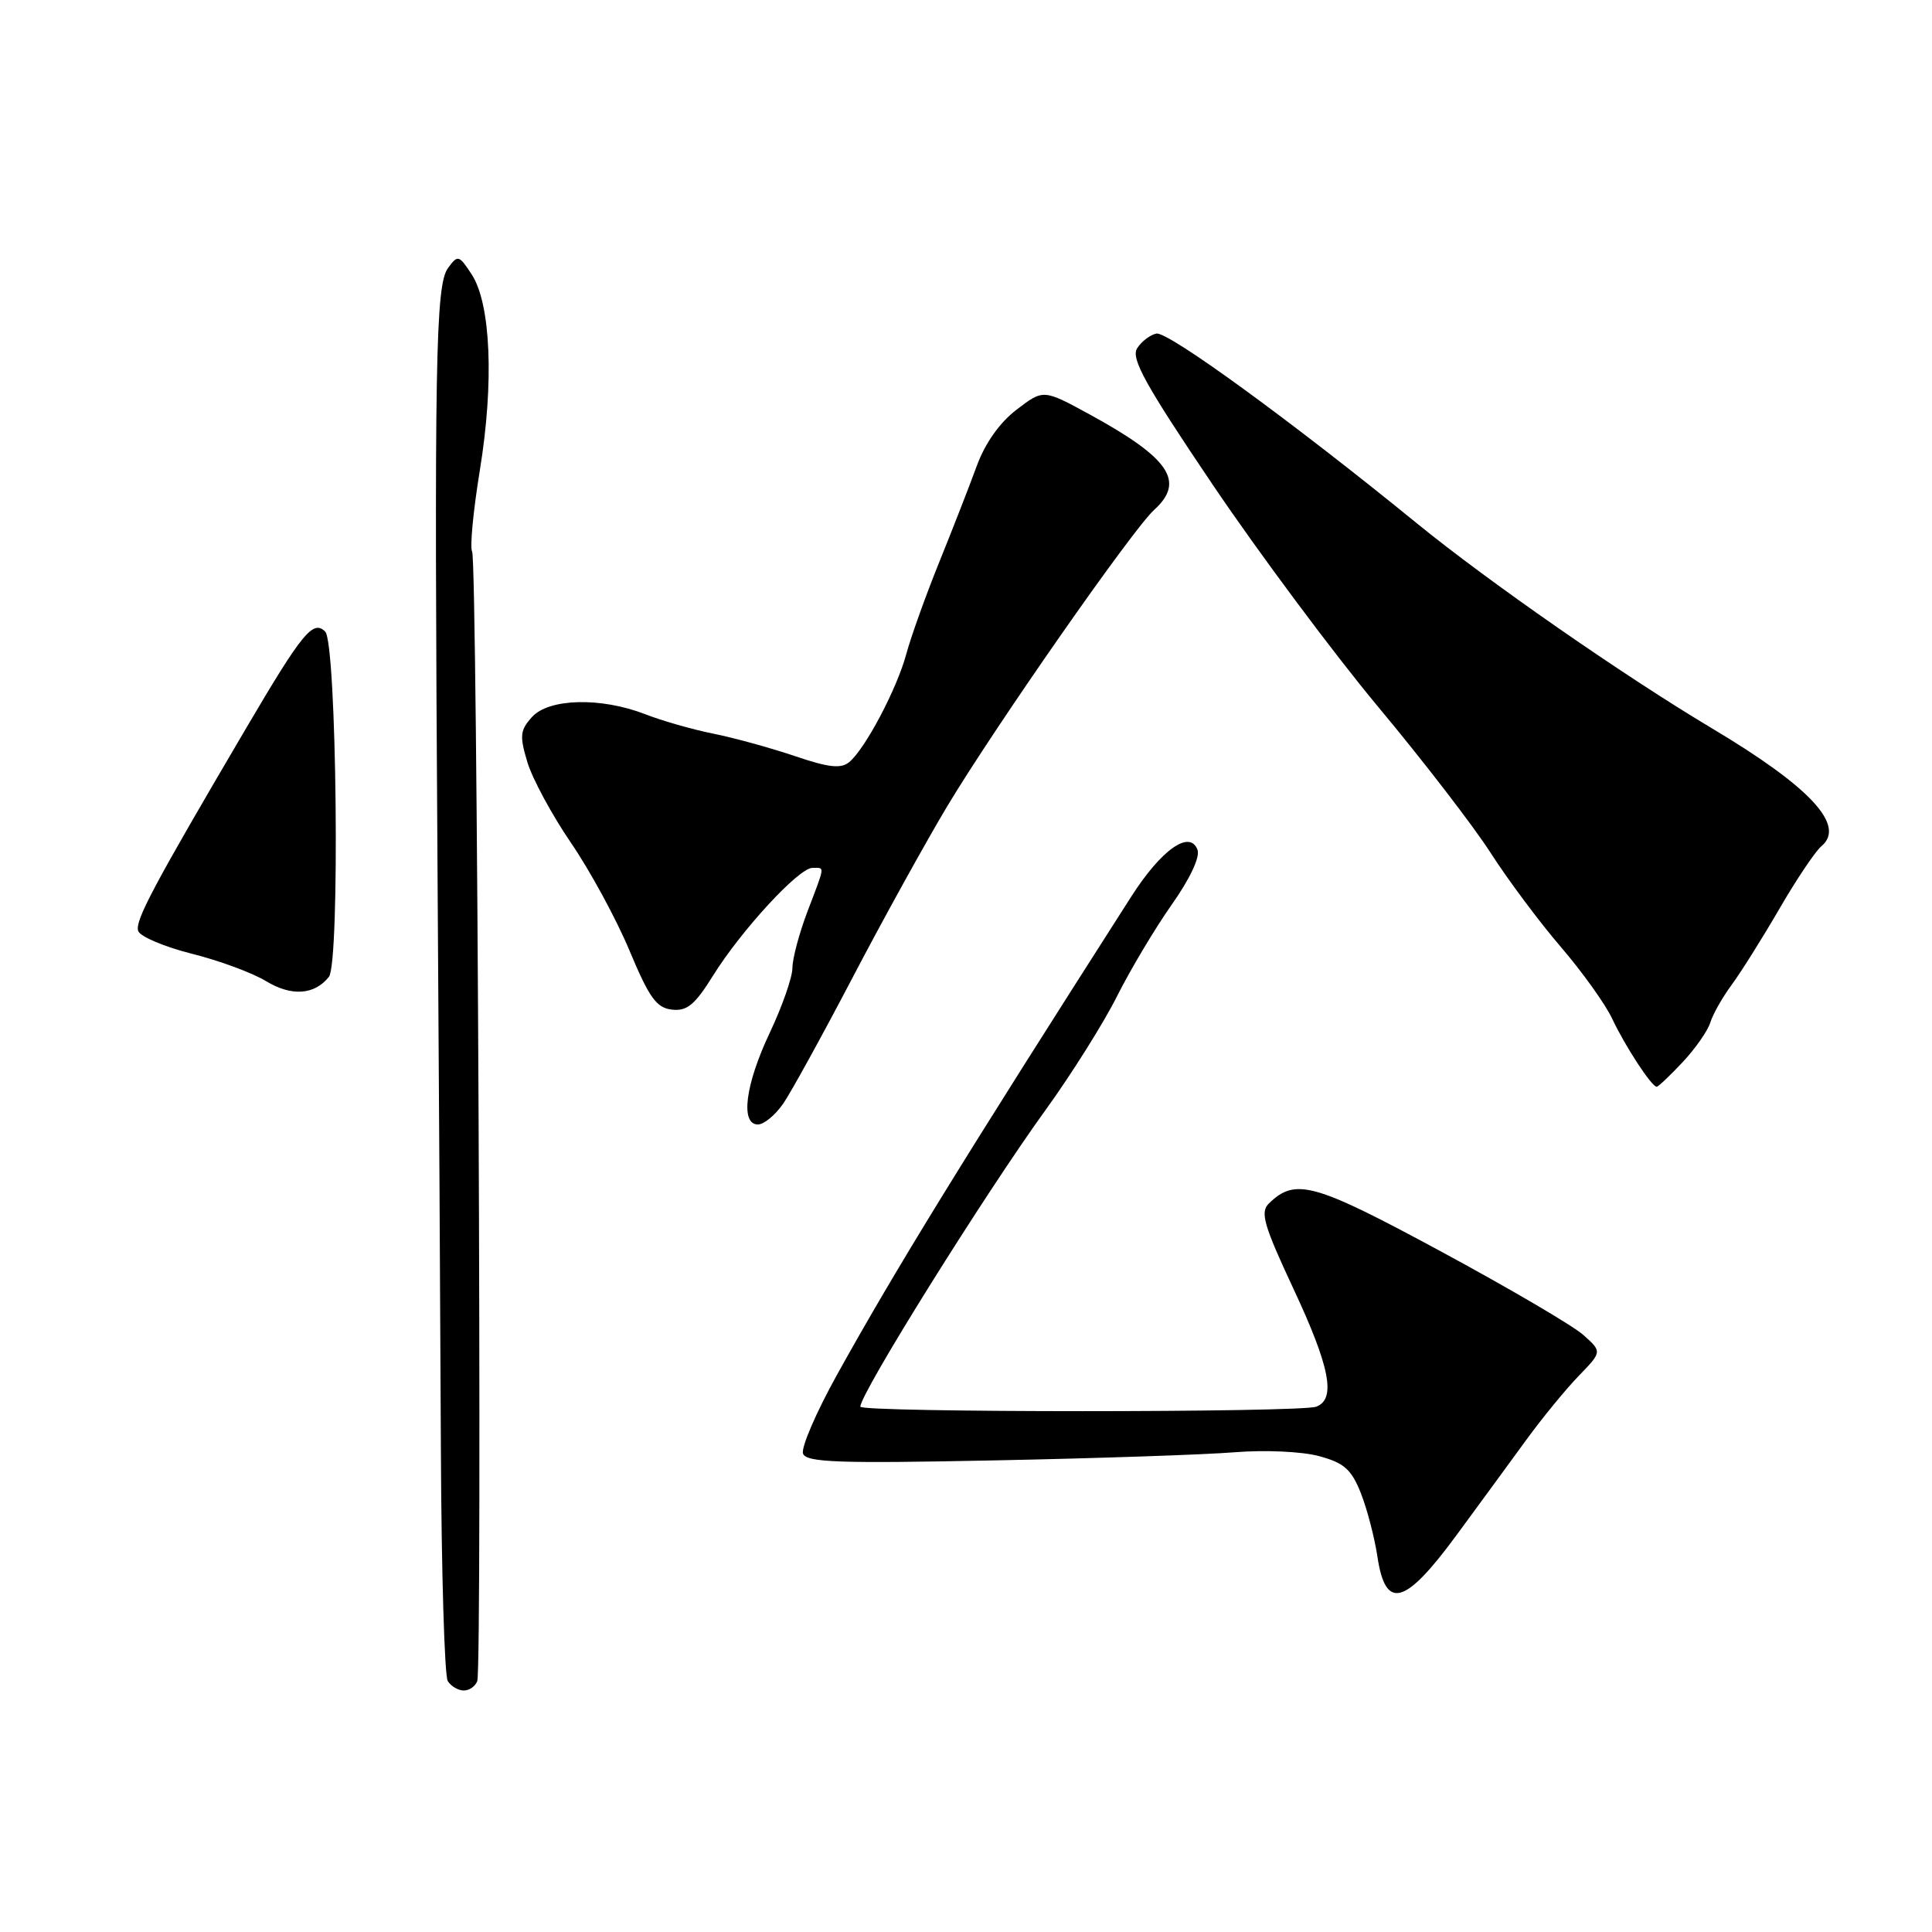 <?xml version="1.0" encoding="UTF-8" standalone="no"?>
<!DOCTYPE svg PUBLIC "-//W3C//DTD SVG 1.1//EN" "http://www.w3.org/Graphics/SVG/1.1/DTD/svg11.dtd" >
<svg xmlns="http://www.w3.org/2000/svg" xmlns:xlink="http://www.w3.org/1999/xlink" version="1.1" viewBox="0 0 256 256">
 <g >
 <path fill="currentColor"
d=" M 63.24 222.75 C 63.92 220.90 63.25 74.22 62.56 73.10 C 62.24 72.58 62.70 67.73 63.58 62.32 C 65.48 50.71 65.04 40.24 62.50 36.36 C 60.81 33.78 60.66 33.74 59.36 35.52 C 57.71 37.78 57.53 48.02 57.97 114.50 C 58.15 140.90 58.35 175.78 58.42 192.00 C 58.49 208.22 58.90 222.06 59.33 222.75 C 59.76 223.44 60.72 224.00 61.45 224.00 C 62.19 224.00 62.99 223.44 63.24 222.75 Z  M 193.00 203.41 C 196.03 199.29 200.21 193.58 202.30 190.71 C 204.39 187.85 207.49 184.06 209.20 182.30 C 212.29 179.11 212.29 179.11 209.79 176.88 C 208.41 175.65 199.91 170.67 190.89 165.80 C 174.05 156.71 171.64 156.04 168.12 159.48 C 166.96 160.62 167.45 162.34 171.37 170.73 C 176.23 181.12 177.06 185.38 174.42 186.39 C 172.34 187.19 114.00 187.18 114.00 186.39 C 114.00 184.62 130.57 158.09 138.60 147.00 C 141.98 142.32 146.22 135.58 148.01 132.01 C 149.81 128.43 153.08 122.96 155.28 119.84 C 157.70 116.41 159.04 113.54 158.67 112.59 C 157.64 109.91 153.87 112.59 149.88 118.83 C 127.45 153.91 118.69 168.15 110.91 182.16 C 108.14 187.15 106.11 191.86 106.41 192.62 C 106.85 193.78 111.15 193.93 131.72 193.51 C 145.35 193.24 159.70 192.75 163.62 192.43 C 167.61 192.11 172.51 192.33 174.77 192.94 C 178.08 193.83 179.06 194.69 180.30 197.80 C 181.13 199.88 182.13 203.70 182.52 206.29 C 183.59 213.43 186.16 212.72 193.00 203.41 Z  M 103.77 146.25 C 104.81 144.74 108.96 137.20 112.99 129.50 C 117.02 121.80 122.66 111.60 125.52 106.82 C 131.92 96.17 150.10 70.12 152.93 67.56 C 157.08 63.80 154.99 60.71 144.38 54.91 C 138.25 51.57 138.25 51.57 134.72 54.27 C 132.47 55.98 130.54 58.71 129.43 61.73 C 128.47 64.35 126.23 70.11 124.44 74.52 C 122.66 78.93 120.70 84.39 120.09 86.66 C 118.84 91.29 114.66 99.20 112.53 100.98 C 111.43 101.89 109.81 101.71 105.31 100.18 C 102.11 99.10 97.25 97.76 94.50 97.21 C 91.75 96.66 87.70 95.50 85.50 94.64 C 79.63 92.36 72.74 92.53 70.50 95.00 C 68.91 96.76 68.83 97.50 69.88 100.99 C 70.54 103.19 73.14 107.99 75.65 111.67 C 78.17 115.35 81.66 121.77 83.40 125.93 C 86.02 132.20 86.98 133.55 89.03 133.78 C 91.03 134.01 92.07 133.15 94.48 129.28 C 98.22 123.27 105.84 115.00 107.64 115.00 C 109.32 115.00 109.38 114.51 107.00 120.76 C 105.90 123.65 105.00 127.03 105.00 128.26 C 105.00 129.49 103.65 133.35 102.00 136.84 C 98.75 143.71 98.07 149.00 100.43 149.00 C 101.22 149.00 102.72 147.76 103.77 146.25 Z  M 222.95 140.75 C 224.63 138.96 226.28 136.60 226.62 135.50 C 226.96 134.40 228.23 132.15 229.45 130.50 C 230.67 128.85 233.52 124.31 235.78 120.42 C 238.04 116.52 240.55 112.79 241.34 112.13 C 244.63 109.40 239.89 104.29 226.83 96.50 C 215.10 89.50 197.17 77.04 187.69 69.30 C 171.25 55.90 154.78 43.90 153.23 44.20 C 152.40 44.37 151.24 45.25 150.67 46.16 C 149.83 47.50 151.77 51.01 160.72 64.27 C 166.83 73.31 176.66 86.51 182.57 93.61 C 188.49 100.70 195.21 109.42 197.51 113.00 C 199.81 116.58 204.00 122.20 206.84 125.50 C 209.67 128.80 212.73 133.07 213.63 135.00 C 215.34 138.63 218.85 144.00 219.52 144.00 C 219.73 144.00 221.27 142.54 222.95 140.75 Z  M 43.58 129.44 C 45.07 127.56 44.62 85.22 43.09 83.69 C 41.49 82.09 40.06 83.84 32.79 96.19 C 20.19 117.61 17.82 122.08 18.32 123.38 C 18.60 124.11 21.79 125.46 25.40 126.37 C 29.02 127.27 33.45 128.91 35.24 130.00 C 38.62 132.05 41.66 131.85 43.58 129.44 Z "/>
</g>
</svg>